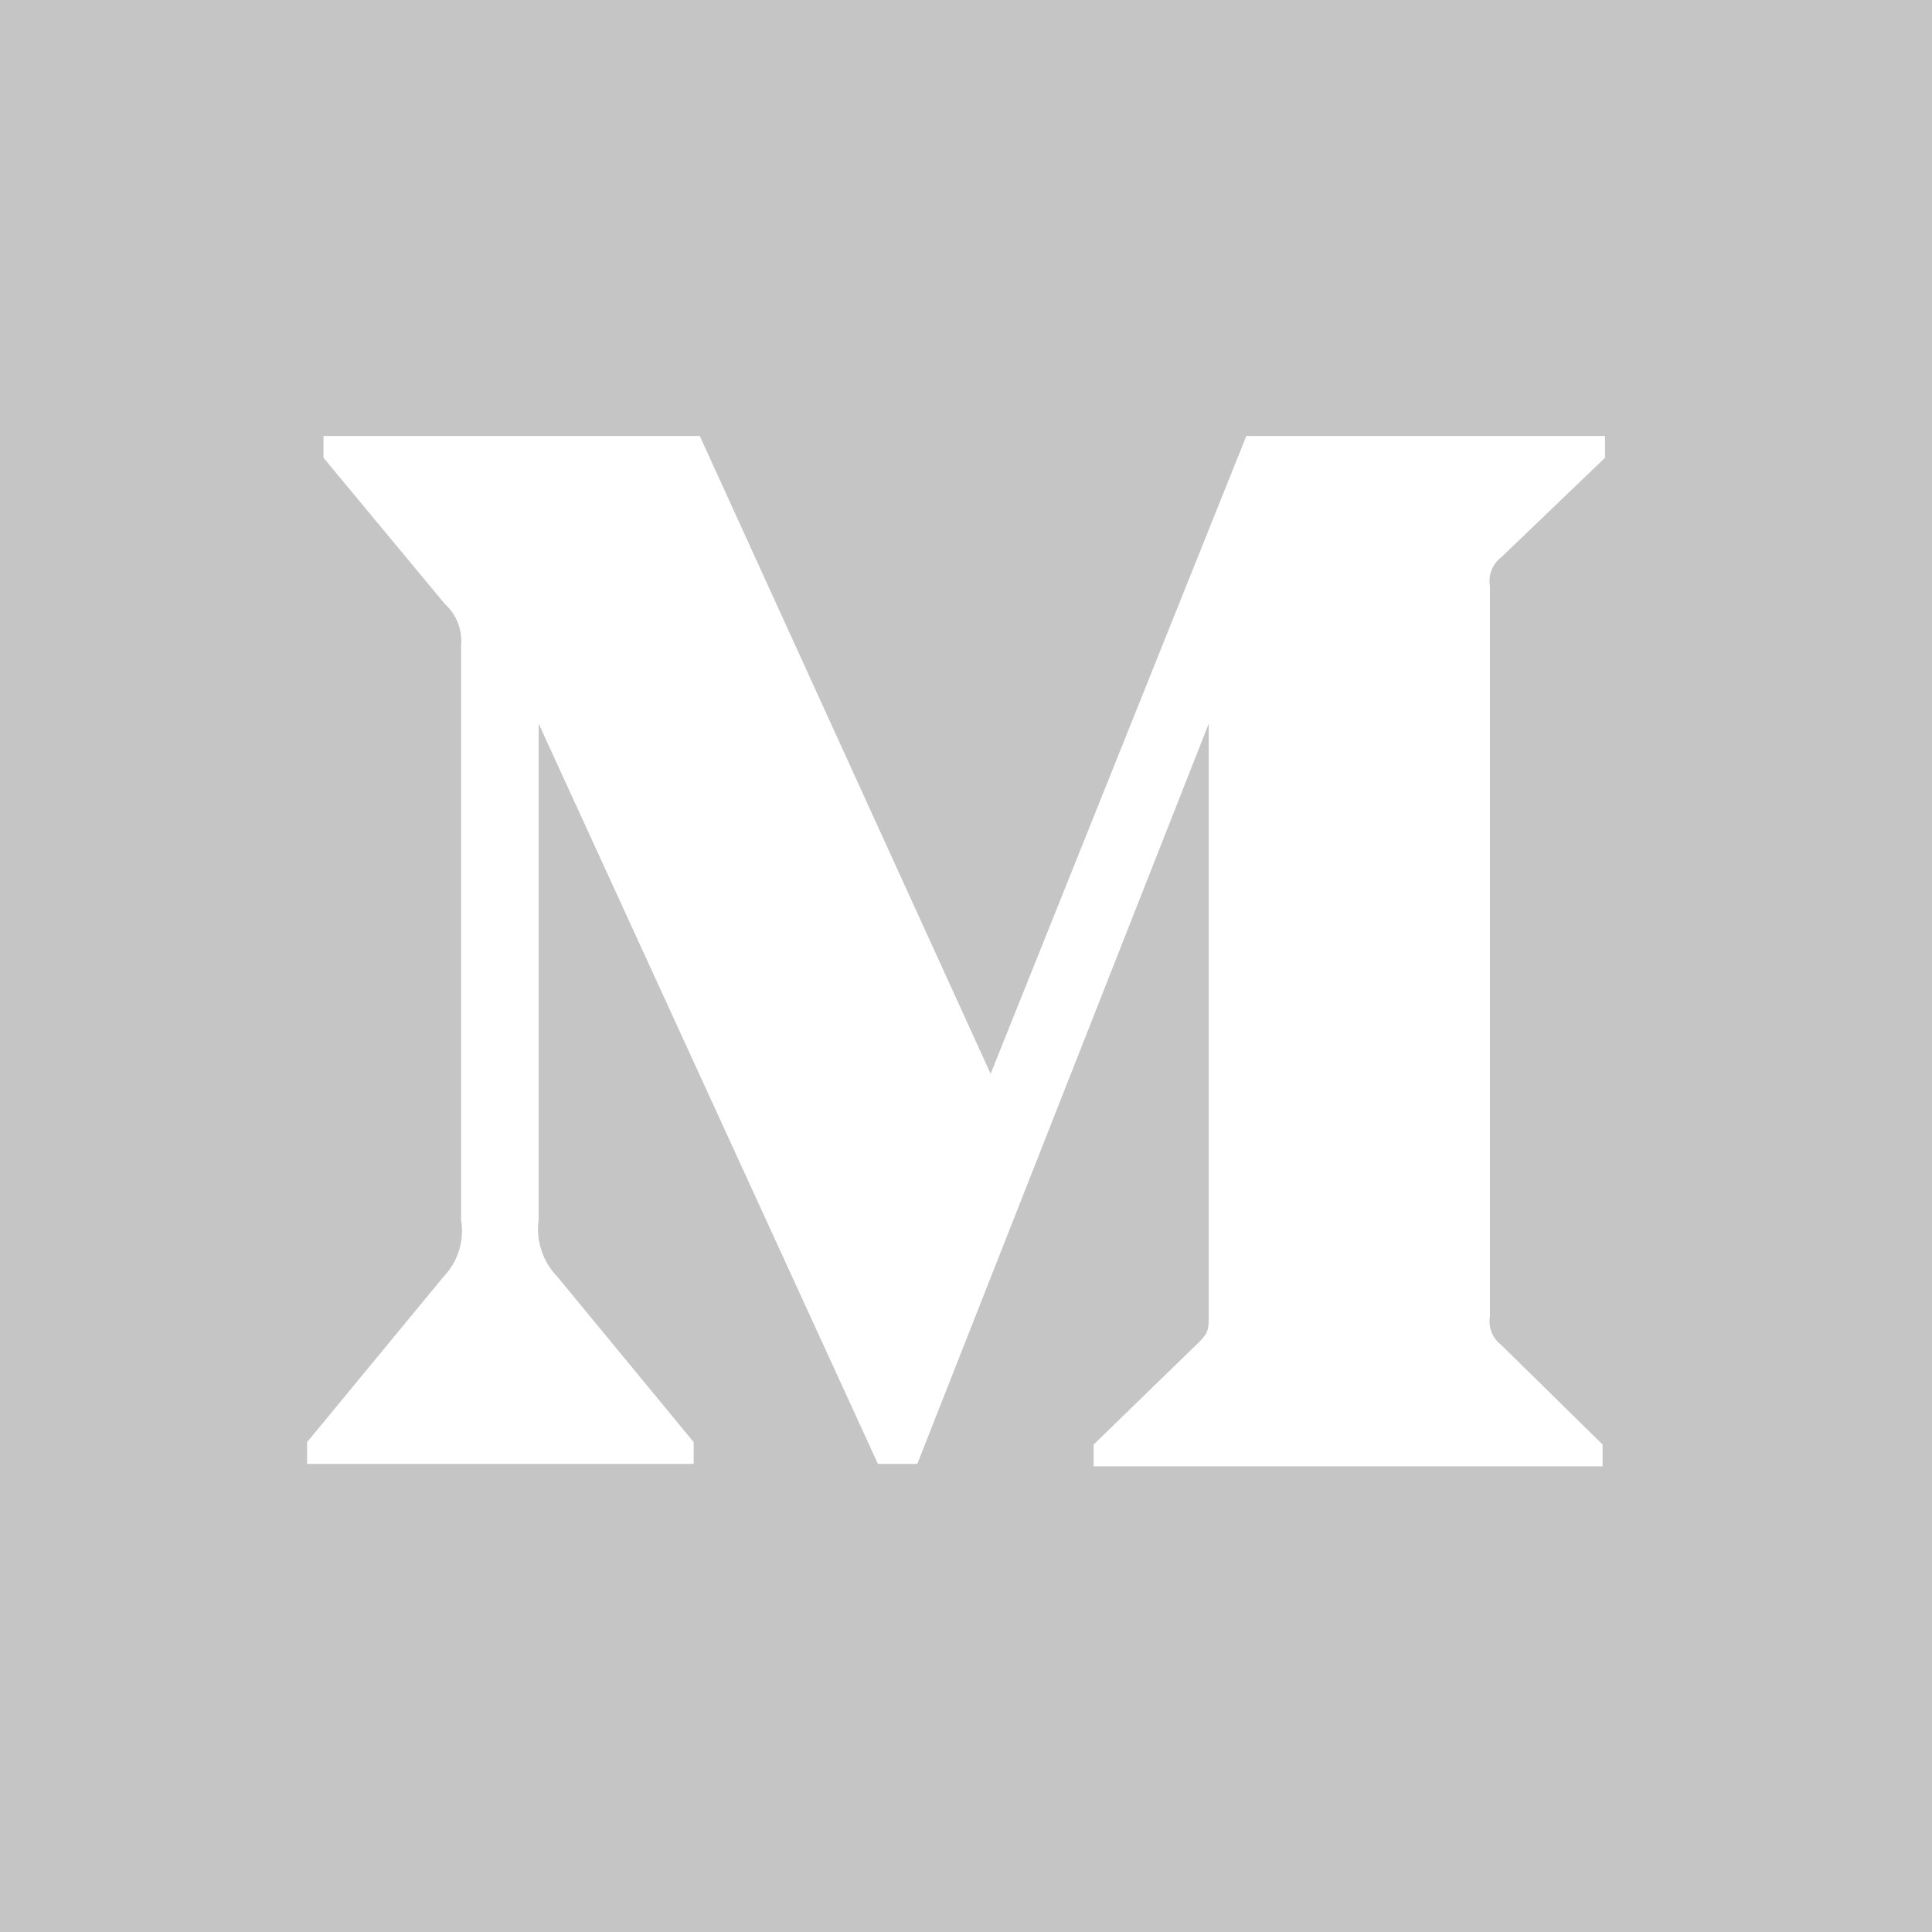 <?xml version="1.0" encoding="UTF-8"?>
<svg width="20px" height="20px" viewBox="0 0 20 20" version="1.1" xmlns="http://www.w3.org/2000/svg" xmlns:xlink="http://www.w3.org/1999/xlink">
    <!-- Generator: Sketch 55.2 (78181) - https://sketchapp.com -->
    <title>Combined Shape</title>
    <desc>Created with Sketch.</desc>
    <g id="Page-1" stroke="none" stroke-width="1" fill="none" fill-rule="evenodd">
        <g id="Home" transform="translate(-535, -13546)" fill="#C5C5C5" fill-rule="nonzero">
            <g id="medium-seeklogo.com" transform="translate(535, 13546)">
                <path d="M0,0 L20,0 L20,20 L0,20 L0,0 Z M4.773,6.689 L4.773,12.627 C4.809,12.841 4.742,13.06 4.591,13.217 L3.179,14.929 L3.179,15.154 L7.181,15.154 L7.181,14.929 L5.77,13.217 C5.618,13.061 5.546,12.843 5.576,12.627 L5.576,7.491 L9.088,15.154 L9.496,15.154 L12.513,7.491 L12.513,13.599 C12.513,13.762 12.513,13.794 12.406,13.9 L11.321,14.954 L11.321,15.179 L16.59,15.179 L16.59,14.954 L15.543,13.925 C15.45,13.855 15.404,13.739 15.424,13.624 L15.424,6.068 C15.404,5.953 15.45,5.837 15.543,5.767 L16.615,4.739 L16.615,4.513 L12.902,4.513 L10.255,11.116 L7.244,4.513 L3.349,4.513 L3.349,4.739 L4.603,6.25 C4.727,6.361 4.789,6.524 4.773,6.689 Z" id="Combined-Shape"></path>
            </g>
        </g>
    </g>
</svg>